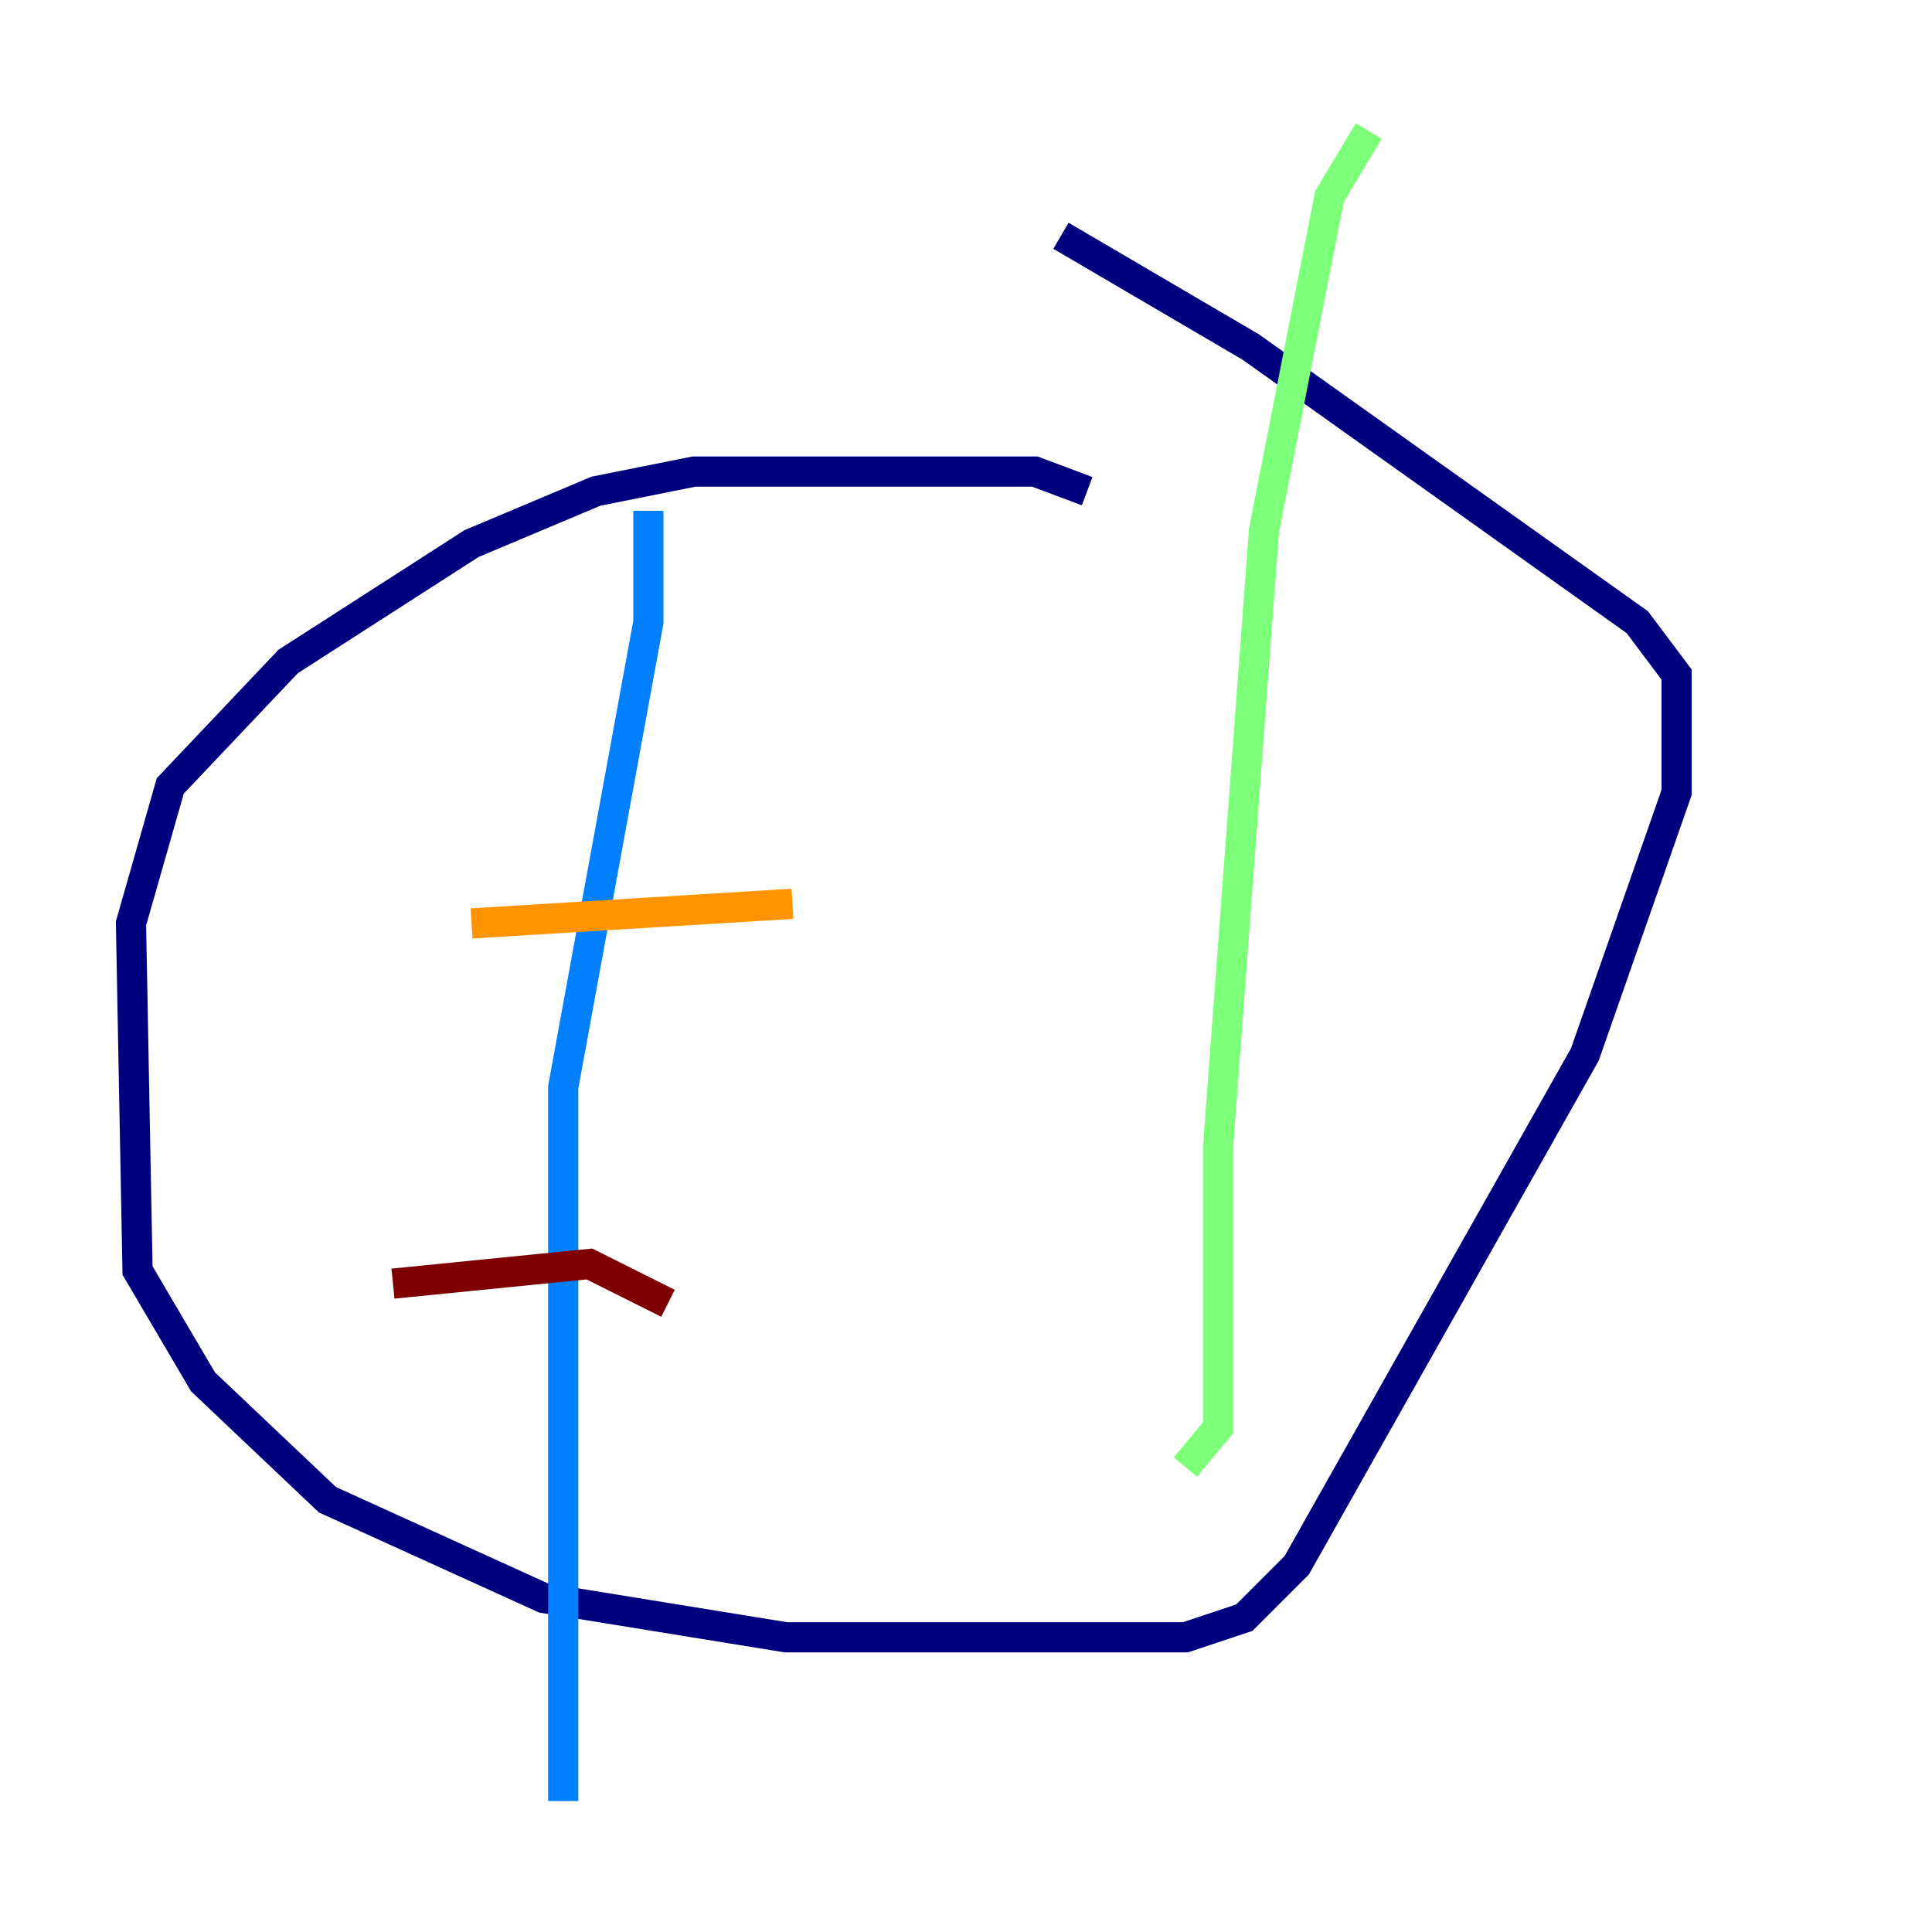 <?xml version="1.0" encoding="utf-8" ?>
<svg baseProfile="tiny" height="128" version="1.2" viewBox="0,0,128,128" width="128" xmlns="http://www.w3.org/2000/svg" xmlns:ev="http://www.w3.org/2001/xml-events" xmlns:xlink="http://www.w3.org/1999/xlink"><defs /><polyline fill="none" points="72.027,32.542 68.556,31.241 45.993,31.241 39.485,32.542 31.241,36.014 19.091,43.824 11.281,52.068 8.678,61.18 9.112,84.176 13.451,91.552 21.695,99.363 36.014,105.871 52.068,108.475 78.536,108.475 82.441,107.173 85.912,103.702 105.003,69.858 111.078,52.502 111.078,44.691 108.475,41.22 82.875,22.997 70.291,15.62" stroke="#00007f" stroke-width="2" /><polyline fill="none" points="42.956,33.844 42.956,41.22 37.315,72.027 37.315,119.322" stroke="#0080ff" stroke-width="2" /><polyline fill="none" points="90.685,8.678 88.081,13.017 83.742,35.146 80.705,75.932 80.705,94.59 78.536,97.193" stroke="#7cff79" stroke-width="2" /><polyline fill="none" points="31.241,61.18 52.502,59.878" stroke="#ff9400" stroke-width="2" /><polyline fill="none" points="26.034,85.044 39.051,83.742 44.258,86.346" stroke="#7f0000" stroke-width="2" /></svg>